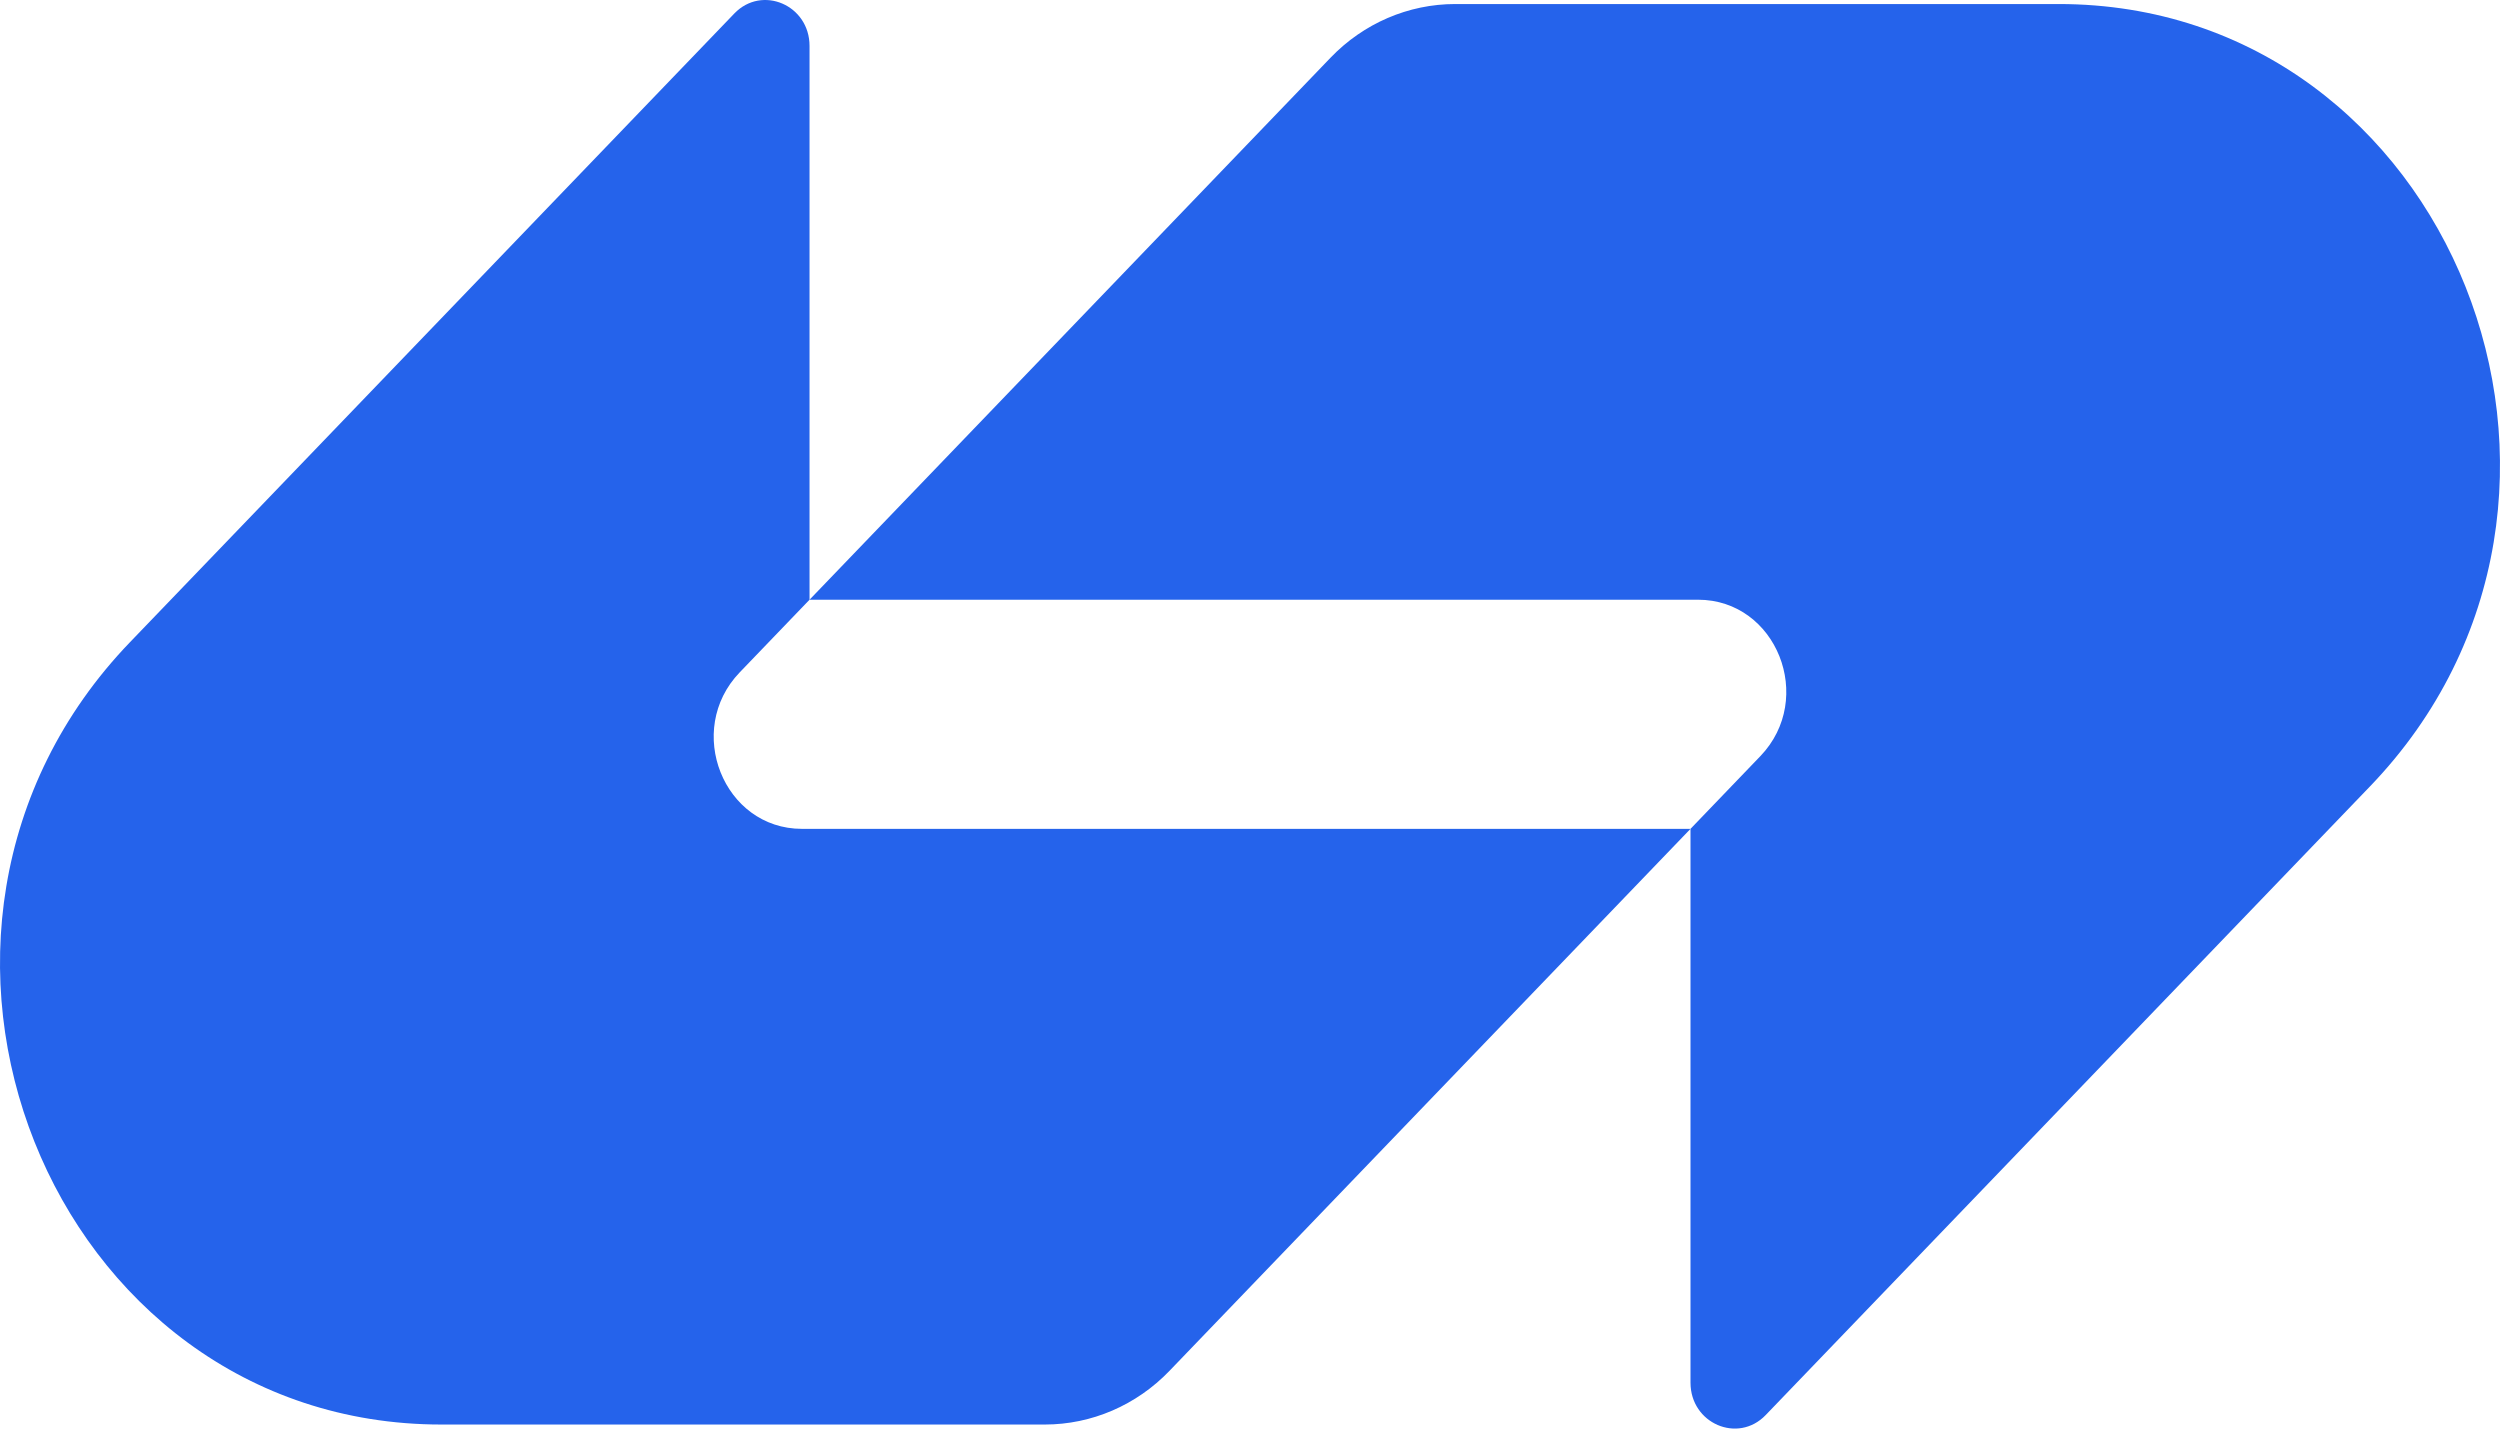 <svg width="70" height="40" viewBox="0 0 70 40" fill="none" xmlns="http://www.w3.org/2000/svg">
    <path
        d="M37.255 1.616C38.18 0.653 39.437 0.113 40.745 0.113C46.632 0.113 52.179 0.113 57.642 0.113C68.63 0.113 74.132 13.933 66.363 22.016L49.439 39.622C48.662 40.43 47.334 39.858 47.334 38.714V23.208L49.289 21.173C50.843 19.556 49.743 16.792 47.545 16.792H22.667L37.255 1.616Z"
        fill="#2563eb"></path>
    <path
        d="M32.745 38.384C31.82 39.347 30.563 39.887 29.255 39.887C23.368 39.887 17.821 39.887 12.358 39.887C1.37 39.887 -4.132 26.067 3.637 17.984L20.561 0.378C21.338 -0.43 22.667 0.143 22.667 1.286L22.667 16.792L20.711 18.827C19.157 20.444 20.257 23.208 22.455 23.208L47.334 23.208L32.745 38.384Z"
        fill="#2563eb"></path>
</svg>